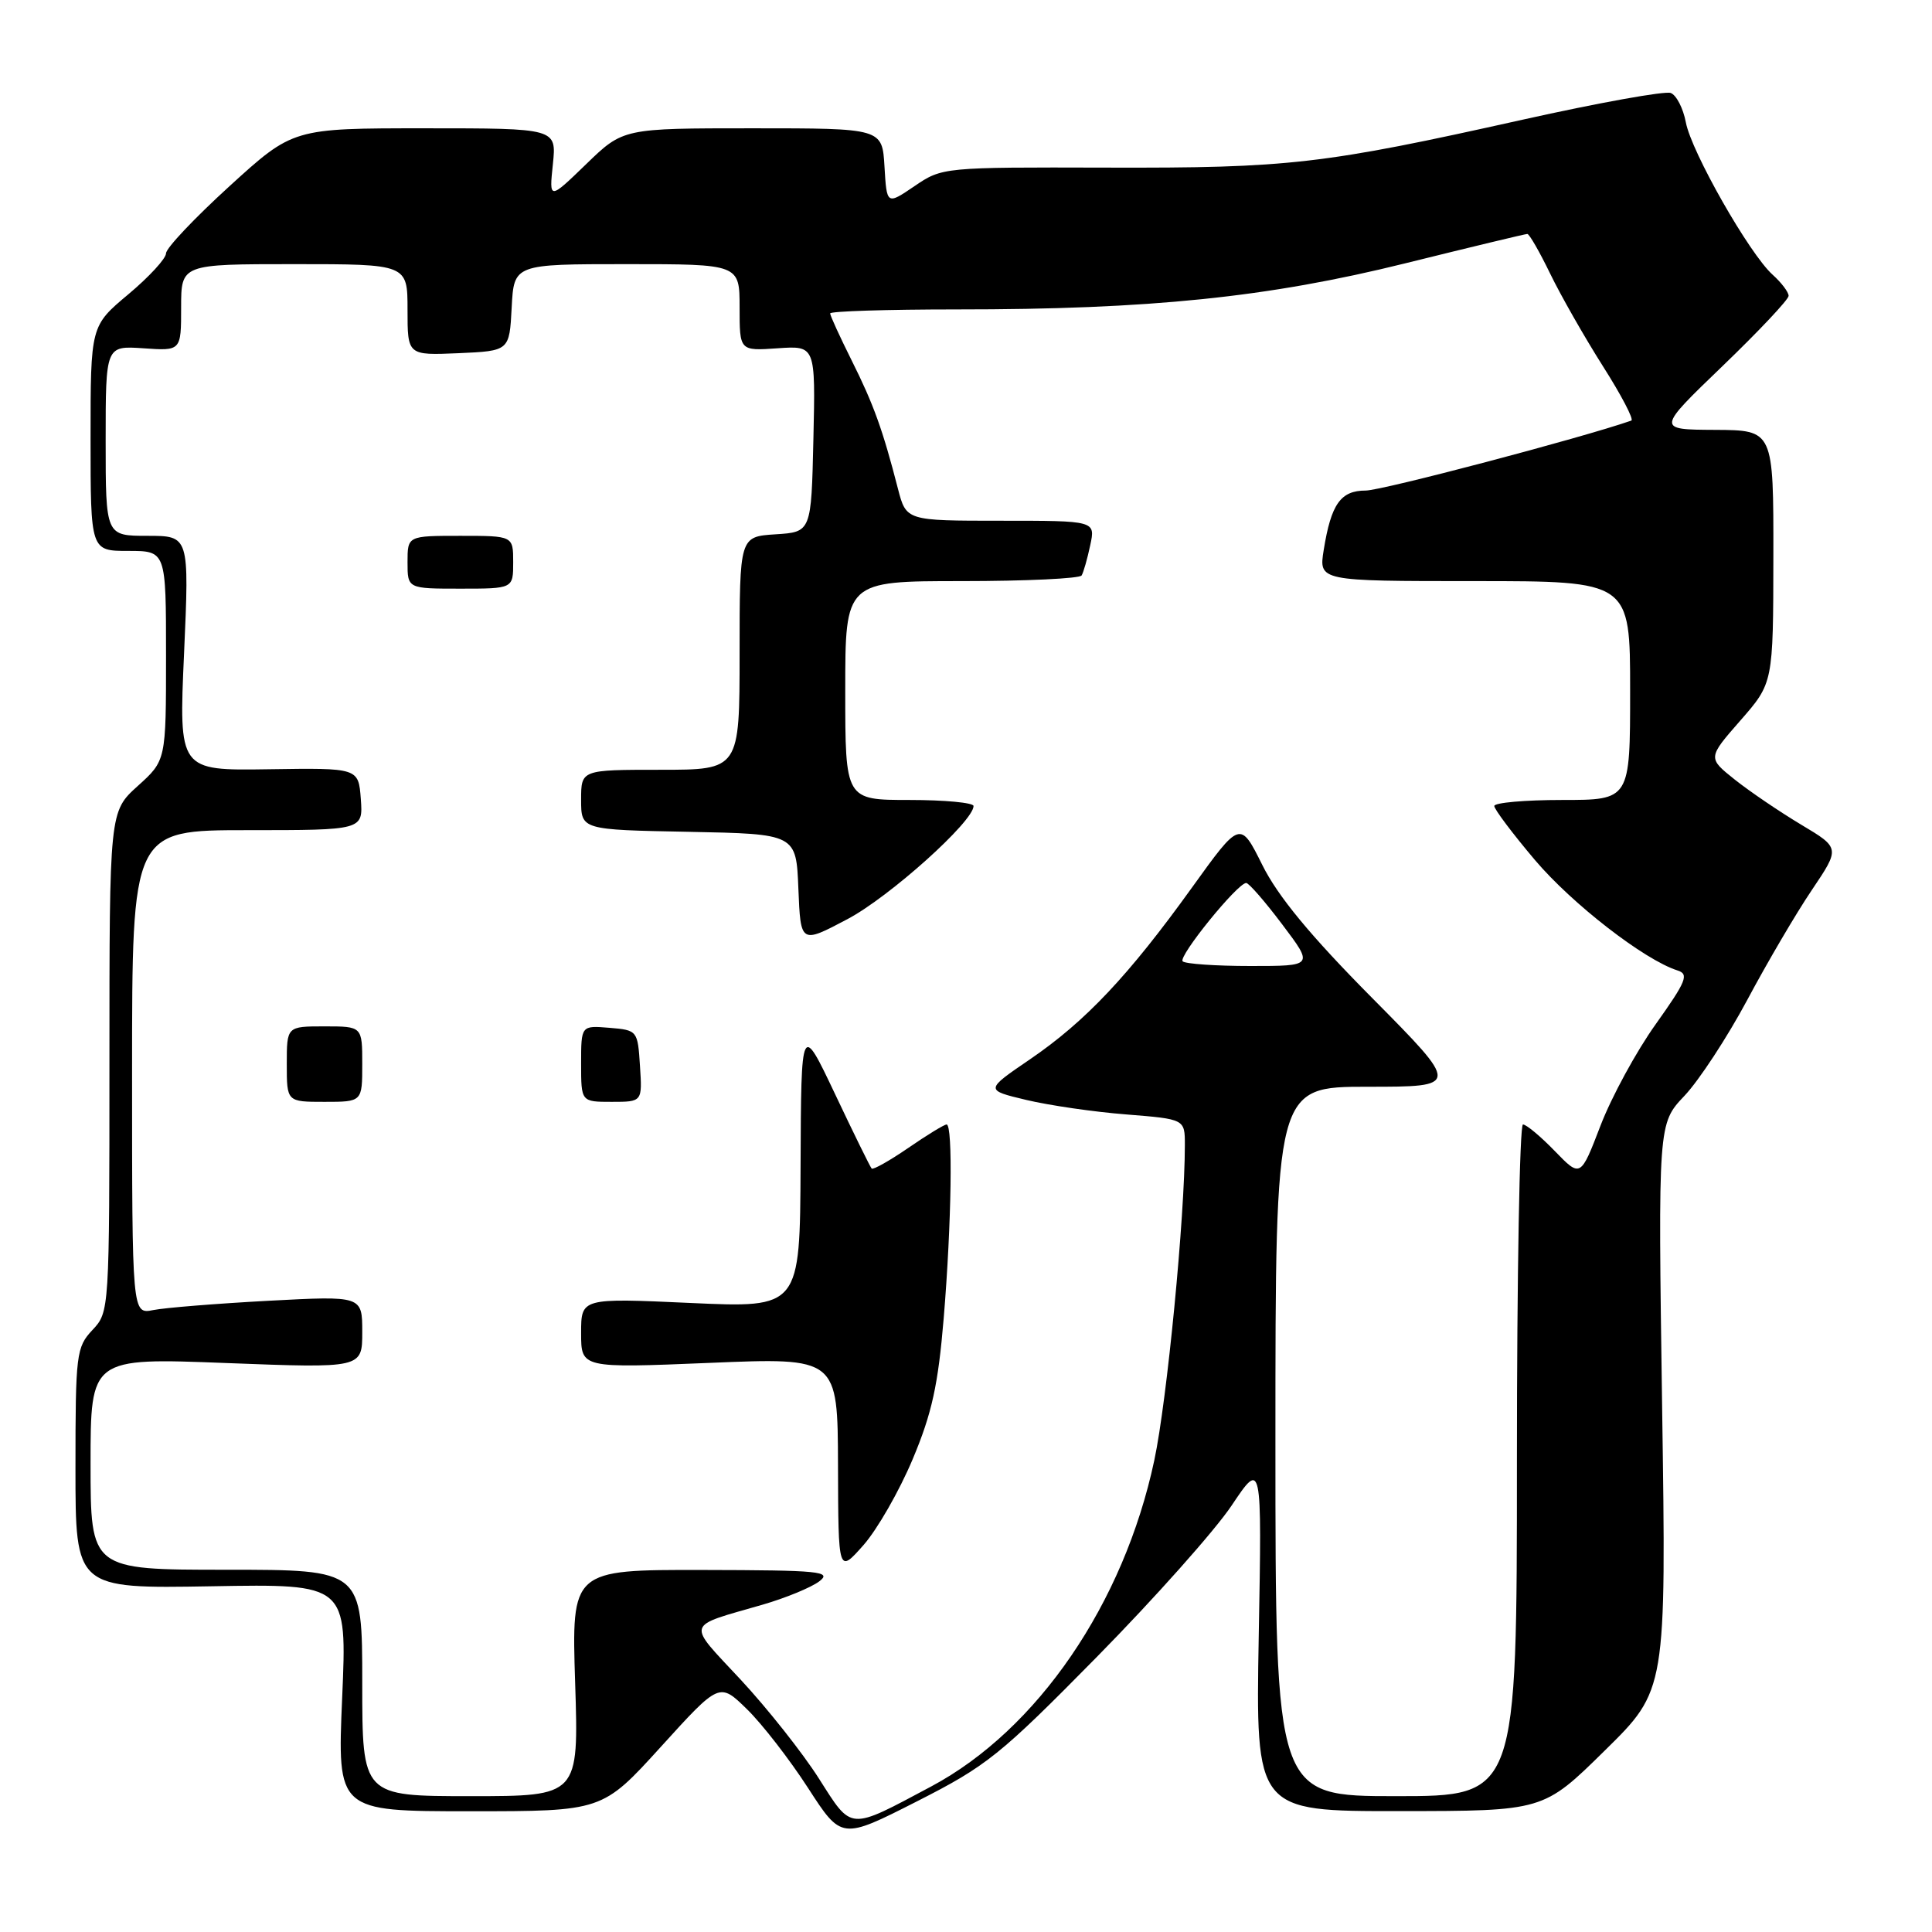 <?xml version="1.0" encoding="UTF-8" standalone="no"?>
<!DOCTYPE svg PUBLIC "-//W3C//DTD SVG 1.1//EN" "http://www.w3.org/Graphics/SVG/1.1/DTD/svg11.dtd" >
<svg xmlns="http://www.w3.org/2000/svg" xmlns:xlink="http://www.w3.org/1999/xlink" version="1.1" viewBox="0 0 256 256">
 <g >
 <path fill="currentColor"
d=" M 145.33 219.56 C 152.94 211.83 160.98 202.80 163.19 199.50 C 167.21 193.50 167.21 193.50 166.79 216.75 C 166.38 240.00 166.38 240.00 185.44 239.98 C 204.50 239.97 204.50 239.97 212.64 231.96 C 220.79 223.95 220.79 223.95 220.24 186.42 C 219.70 148.89 219.70 148.89 223.20 145.20 C 225.13 143.16 228.87 137.45 231.52 132.50 C 234.16 127.55 238.01 120.99 240.08 117.93 C 243.83 112.36 243.83 112.36 238.66 109.27 C 235.82 107.57 231.87 104.89 229.88 103.31 C 226.27 100.43 226.27 100.43 230.61 95.47 C 234.96 90.50 234.96 90.50 234.98 73.75 C 235.00 57.00 235.00 57.00 227.25 56.96 C 219.50 56.92 219.50 56.92 228.25 48.50 C 233.06 43.87 237.00 39.69 237.00 39.20 C 237.00 38.71 236.05 37.45 234.88 36.40 C 231.81 33.64 224.11 20.12 223.38 16.20 C 223.03 14.35 222.13 12.60 221.38 12.32 C 220.63 12.03 211.80 13.62 201.75 15.86 C 175.31 21.76 170.84 22.28 146.68 22.21 C 125.00 22.15 124.84 22.17 121.18 24.66 C 117.50 27.16 117.50 27.16 117.20 22.08 C 116.90 17.00 116.90 17.00 99.73 17.00 C 82.57 17.00 82.57 17.00 77.67 21.75 C 72.76 26.50 72.76 26.50 73.26 21.75 C 73.75 17.00 73.75 17.00 56.29 17.00 C 38.83 17.00 38.83 17.00 30.42 24.66 C 25.79 28.88 22.00 32.88 22.00 33.57 C 22.00 34.25 19.75 36.70 17.00 39.00 C 12.00 43.19 12.00 43.19 12.00 58.09 C 12.00 73.00 12.00 73.00 17.00 73.00 C 22.00 73.00 22.00 73.00 22.00 86.88 C 22.00 100.77 22.00 100.77 18.25 104.15 C 14.50 107.54 14.50 107.54 14.50 140.69 C 14.50 173.69 14.49 173.85 12.25 176.23 C 10.11 178.51 10.00 179.42 10.00 194.56 C 10.00 210.50 10.00 210.50 27.99 210.19 C 45.99 209.87 45.99 209.87 45.34 224.94 C 44.69 240.00 44.69 240.00 62.25 240.00 C 79.81 240.00 79.81 240.00 87.57 231.46 C 95.33 222.91 95.33 222.91 98.98 226.48 C 100.99 228.44 104.62 233.13 107.06 236.90 C 111.50 243.77 111.50 243.77 121.50 238.69 C 130.76 233.99 132.52 232.57 145.33 219.56 Z  M 108.50 235.65 C 106.35 232.27 101.69 226.38 98.14 222.56 C 90.93 214.82 90.70 215.62 101.04 212.63 C 104.08 211.75 107.46 210.36 108.54 209.55 C 110.30 208.22 108.71 208.06 93.11 208.03 C 75.73 208.00 75.73 208.00 76.21 223.00 C 76.69 238.00 76.69 238.00 62.35 238.00 C 48.00 238.00 48.00 238.00 48.00 223.00 C 48.00 208.00 48.00 208.00 30.00 208.00 C 12.00 208.00 12.00 208.00 12.00 193.96 C 12.00 179.91 12.00 179.91 30.00 180.61 C 48.00 181.30 48.00 181.30 48.00 176.50 C 48.00 171.70 48.00 171.70 35.56 172.36 C 28.72 172.73 21.86 173.28 20.31 173.59 C 17.50 174.15 17.50 174.15 17.50 142.08 C 17.50 110.00 17.50 110.00 32.81 110.00 C 48.11 110.00 48.11 110.00 47.81 105.87 C 47.50 101.75 47.50 101.75 35.60 101.93 C 23.69 102.11 23.69 102.11 24.39 86.56 C 25.08 71.00 25.08 71.00 19.54 71.00 C 14.00 71.00 14.00 71.00 14.00 58.40 C 14.00 45.81 14.00 45.81 19.00 46.15 C 24.00 46.50 24.00 46.50 24.00 40.75 C 24.00 35.00 24.00 35.00 39.00 35.00 C 54.00 35.00 54.00 35.00 54.00 41.05 C 54.00 47.09 54.00 47.09 60.75 46.80 C 67.50 46.50 67.50 46.50 67.80 40.75 C 68.10 35.00 68.10 35.00 83.05 35.00 C 98.00 35.00 98.00 35.00 98.00 40.75 C 98.00 46.50 98.00 46.50 103.03 46.15 C 108.06 45.80 108.06 45.80 107.78 58.15 C 107.50 70.50 107.50 70.50 102.75 70.80 C 98.00 71.11 98.00 71.11 98.00 86.55 C 98.00 102.00 98.00 102.00 87.50 102.00 C 77.00 102.00 77.00 102.00 77.00 105.97 C 77.00 109.95 77.00 109.95 91.25 110.22 C 105.50 110.50 105.50 110.50 105.79 117.78 C 106.09 125.07 106.09 125.07 112.29 121.79 C 117.85 118.86 129.00 108.85 129.00 106.80 C 129.00 106.36 125.17 106.00 120.50 106.00 C 112.00 106.00 112.00 106.00 112.00 91.50 C 112.00 77.00 112.00 77.00 127.44 77.00 C 135.93 77.00 143.08 76.66 143.32 76.25 C 143.57 75.84 144.08 74.04 144.46 72.25 C 145.16 69.00 145.16 69.00 132.62 69.00 C 120.08 69.00 120.08 69.00 118.98 64.75 C 116.97 56.93 115.74 53.54 112.86 47.78 C 111.29 44.63 110.00 41.82 110.00 41.53 C 110.00 41.24 117.54 41.00 126.75 41.00 C 152.39 41.01 168.03 39.40 186.21 34.89 C 194.84 32.75 202.12 31.00 202.38 31.00 C 202.64 31.00 204.00 33.36 205.40 36.25 C 206.80 39.14 209.94 44.65 212.38 48.50 C 214.83 52.35 216.53 55.60 216.16 55.73 C 209.56 58.03 183.11 65.00 180.97 65.00 C 177.64 65.00 176.38 66.78 175.40 72.87 C 174.74 77.00 174.74 77.00 195.37 77.00 C 216.00 77.00 216.00 77.00 216.00 91.50 C 216.00 106.00 216.00 106.00 207.00 106.00 C 202.05 106.00 198.00 106.36 198.00 106.80 C 198.00 107.23 200.42 110.45 203.38 113.95 C 208.31 119.77 217.89 127.20 222.28 128.59 C 223.83 129.08 223.45 130.01 219.40 135.70 C 216.83 139.29 213.54 145.34 212.08 149.14 C 209.43 156.04 209.43 156.04 206.02 152.52 C 204.14 150.58 202.25 149.00 201.80 149.00 C 201.36 149.00 201.00 169.02 201.00 193.50 C 201.00 238.00 201.00 238.00 185.00 238.00 C 169.00 238.00 169.00 238.00 169.00 191.00 C 169.00 144.00 169.00 144.00 181.23 144.00 C 193.47 144.00 193.47 144.00 181.83 132.25 C 173.63 123.98 169.32 118.76 167.26 114.61 C 164.33 108.73 164.33 108.73 157.94 117.61 C 149.55 129.28 143.82 135.35 136.50 140.35 C 130.50 144.44 130.50 144.44 136.00 145.75 C 139.03 146.47 144.99 147.34 149.25 147.67 C 157.00 148.29 157.00 148.29 157.00 151.71 C 157.00 161.19 154.64 185.56 152.95 193.50 C 148.91 212.48 137.47 229.20 123.40 236.71 C 112.36 242.59 112.95 242.63 108.50 235.65 Z  M 120.93 193.36 C 123.49 187.27 124.31 183.51 125.05 174.62 C 126.09 162.04 126.28 149.00 125.43 149.00 C 125.12 149.00 122.84 150.39 120.36 152.10 C 117.88 153.80 115.70 155.03 115.50 154.84 C 115.31 154.64 113.13 150.21 110.66 144.99 C 106.16 135.50 106.16 135.50 106.08 154.41 C 106.00 173.31 106.00 173.31 91.50 172.65 C 77.00 171.99 77.00 171.99 77.00 176.64 C 77.00 181.29 77.00 181.29 94.00 180.59 C 111.00 179.88 111.00 179.88 111.04 194.19 C 111.08 208.50 111.08 208.50 114.41 204.74 C 116.24 202.67 119.17 197.55 120.93 193.36 Z  M 48.00 141.00 C 48.00 136.00 48.00 136.00 43.00 136.00 C 38.00 136.00 38.00 136.00 38.00 141.00 C 38.00 146.00 38.00 146.00 43.00 146.00 C 48.00 146.00 48.00 146.00 48.00 141.00 Z  M 84.80 141.25 C 84.50 136.55 84.46 136.50 80.75 136.19 C 77.00 135.88 77.00 135.88 77.00 140.94 C 77.00 146.00 77.00 146.00 81.05 146.00 C 85.11 146.00 85.11 146.00 84.80 141.25 Z  M 68.00 74.50 C 68.00 71.00 68.00 71.00 61.00 71.00 C 54.00 71.00 54.00 71.00 54.00 74.50 C 54.00 78.00 54.00 78.00 61.00 78.00 C 68.00 78.00 68.00 78.00 68.00 74.50 Z  M 156.71 127.38 C 156.08 126.75 163.98 117.00 165.13 117.00 C 165.48 117.00 167.63 119.47 169.91 122.50 C 174.06 128.00 174.06 128.00 165.70 128.00 C 161.10 128.00 157.05 127.72 156.71 127.38 Z "/>
</g>
</svg>